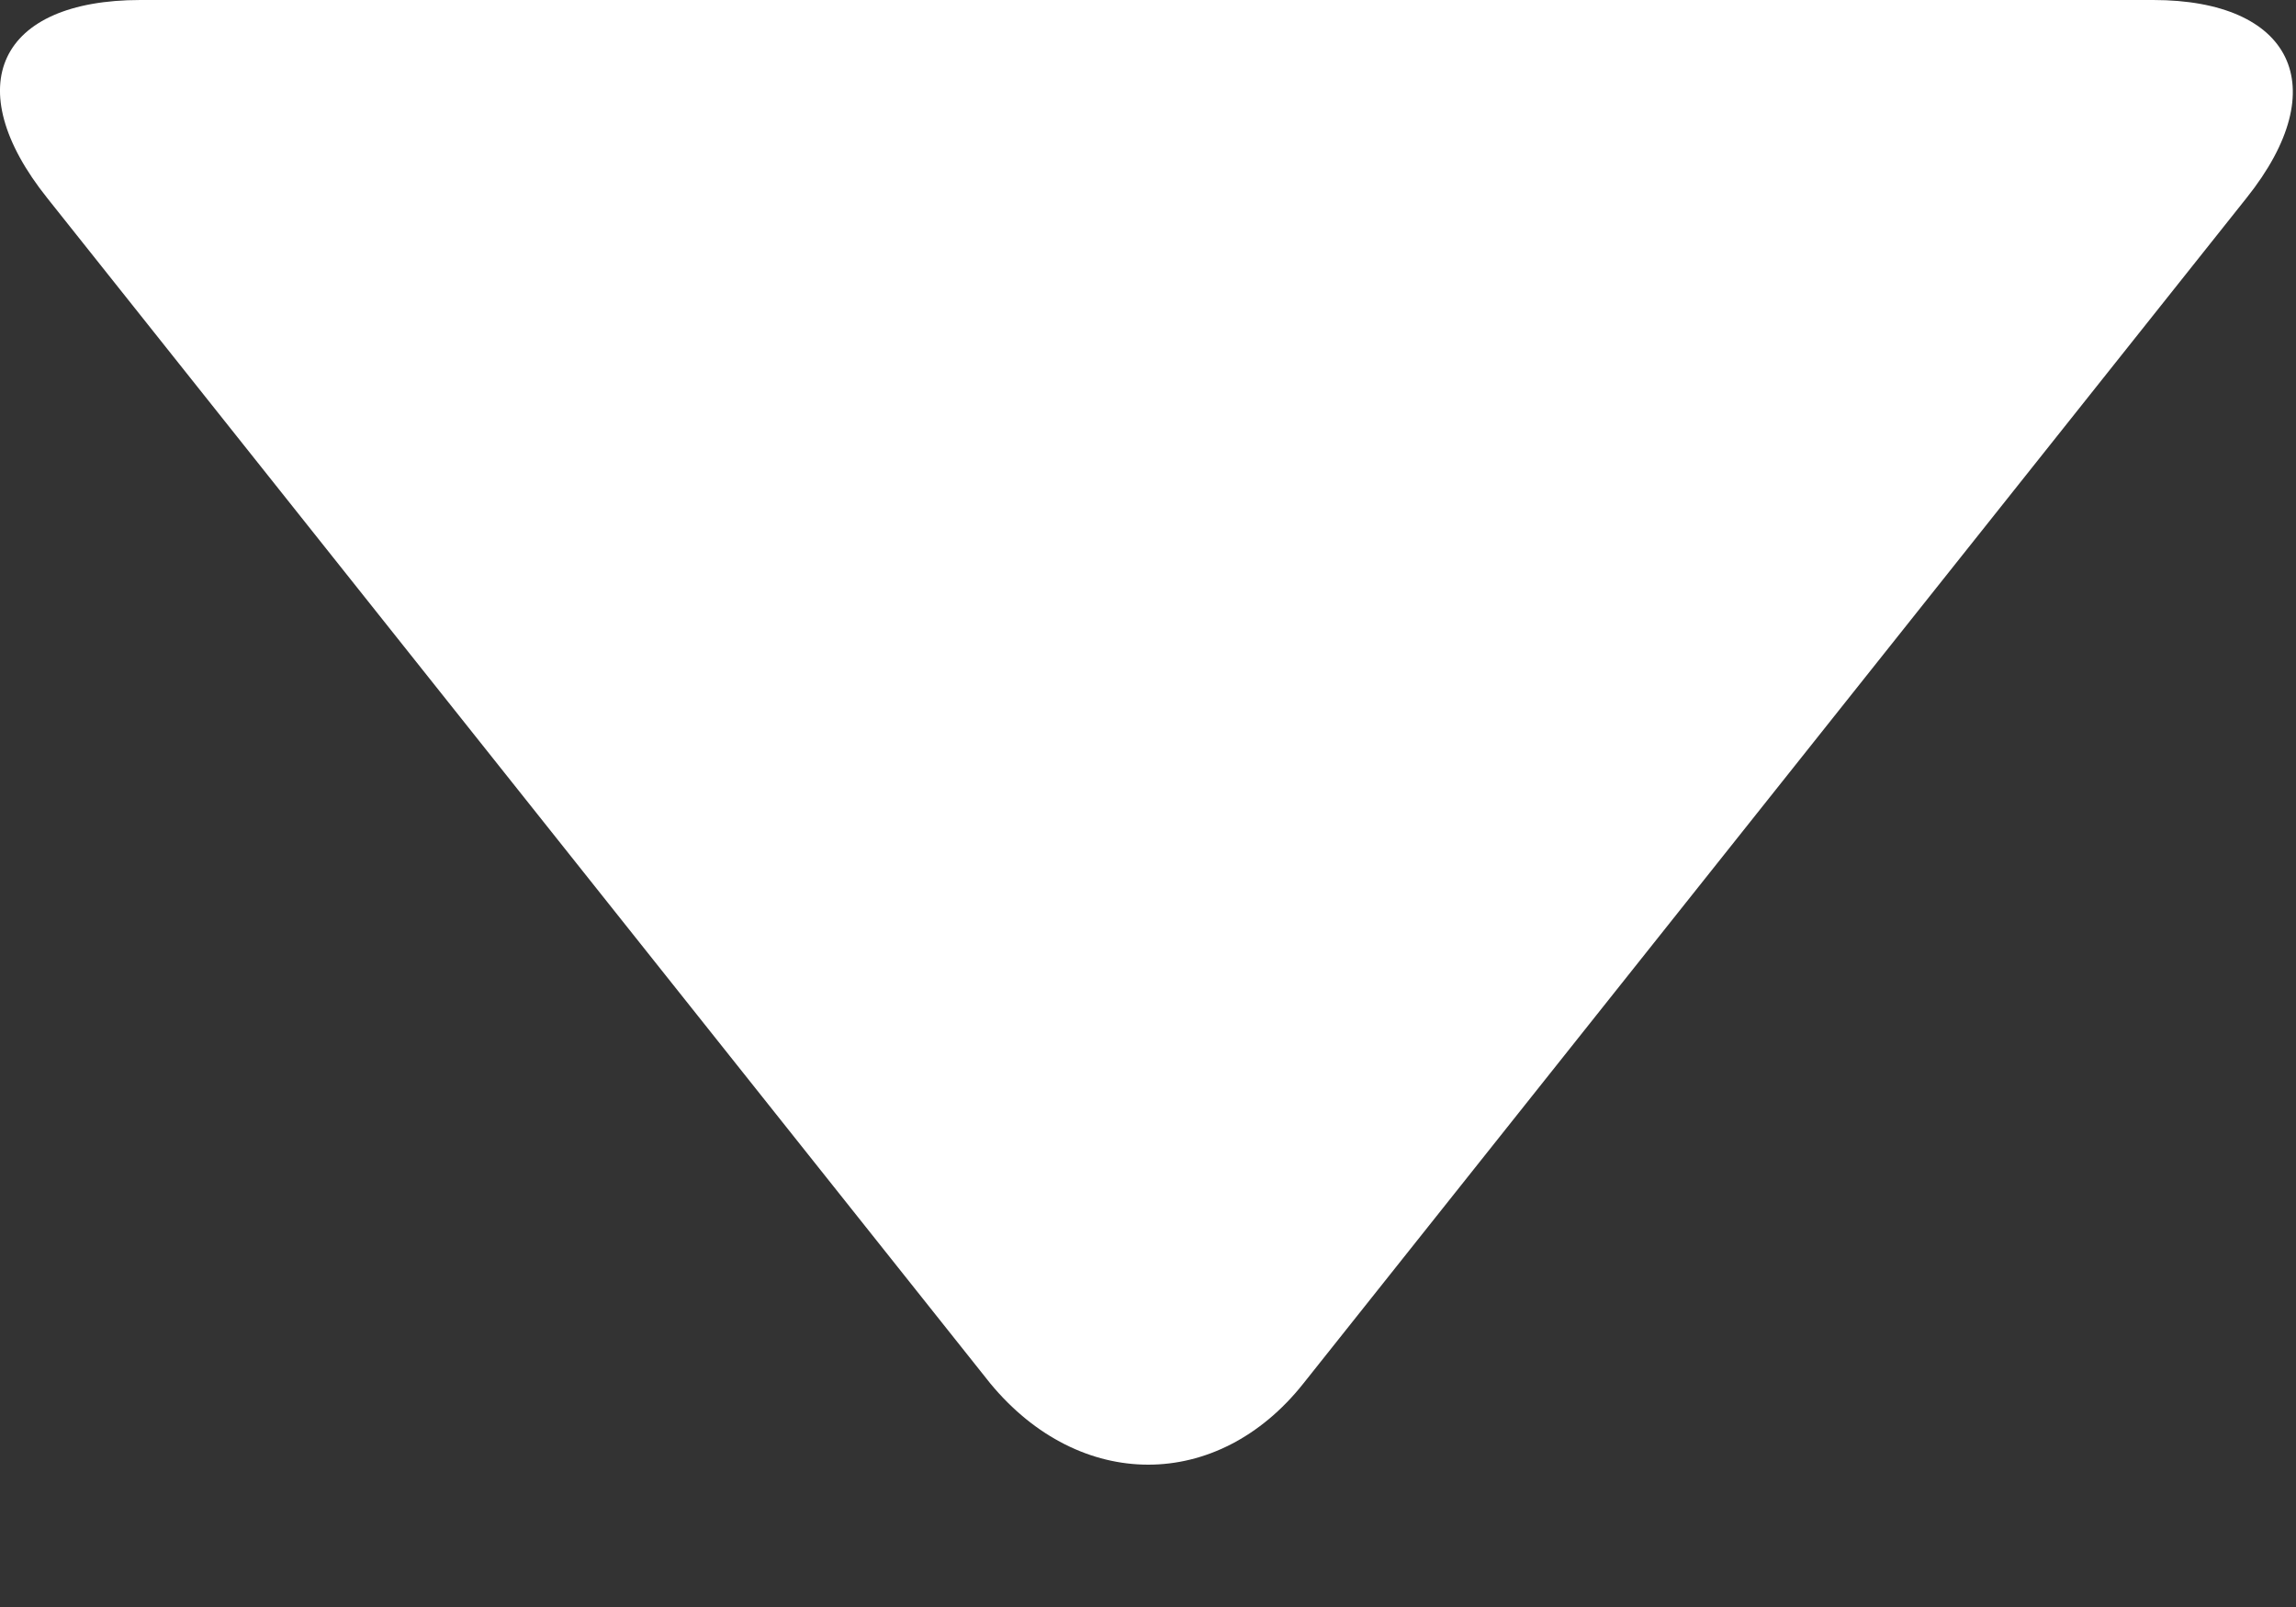 <svg width="10" height="7" viewBox="0 0 10 7" fill="none" xmlns="http://www.w3.org/2000/svg">
<rect x="0" y="0" width="10" height="7" fill="#333333" stroke="none"/>
<path d="M0.206 0.863L4.313 6.026C4.703 6.498 5.303 6.498 5.677 6.026L9.784 0.863C10.174 0.375 9.979 0 9.378 0H0.612C-0.005 0 -0.184 0.375 0.206 0.863Z" fill="white"/>
</svg>
